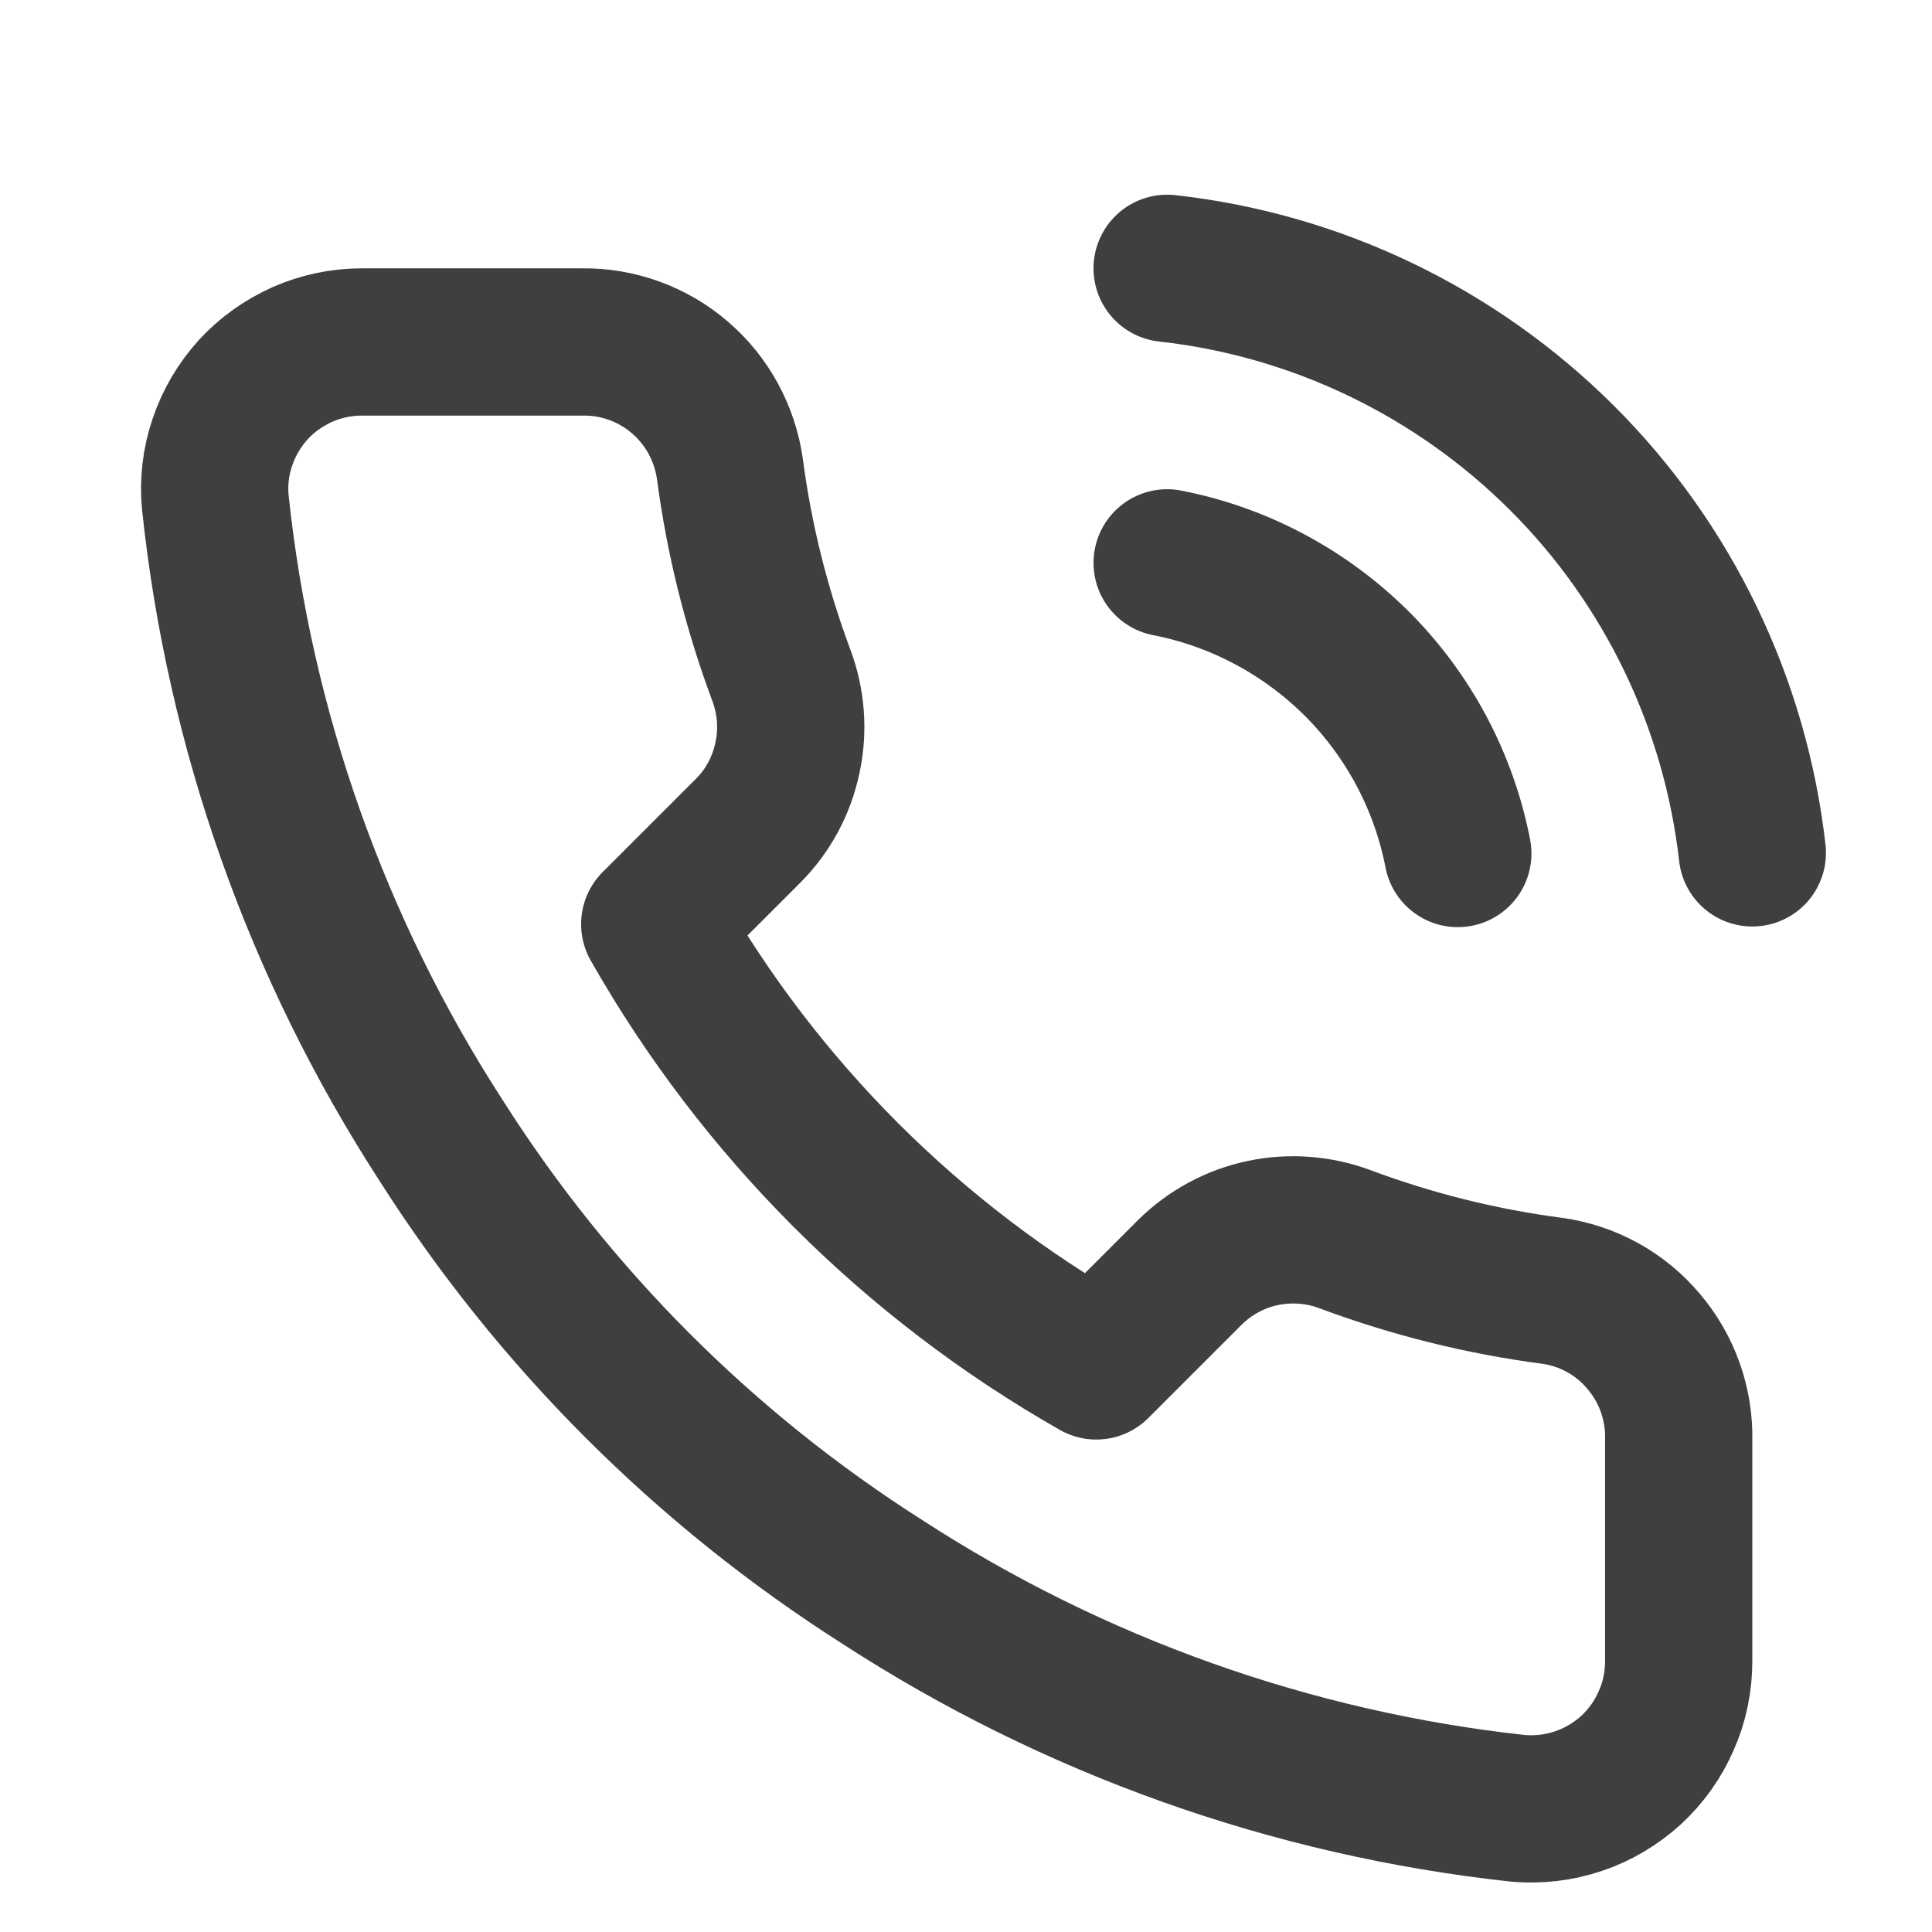 <svg width="9" height="9" viewBox="0 0 9 9" fill="none" xmlns="http://www.w3.org/2000/svg">
<path d="M5.437 2.622C5.771 2.687 6.079 2.851 6.321 3.092C6.562 3.333 6.726 3.641 6.791 3.976M5.437 1.25C6.132 1.327 6.781 1.639 7.277 2.134C7.772 2.628 8.084 3.277 8.163 3.973M7.82 6.709V7.738C7.82 7.833 7.801 7.928 7.762 8.015C7.724 8.103 7.668 8.181 7.598 8.246C7.527 8.31 7.444 8.36 7.354 8.39C7.263 8.421 7.167 8.432 7.072 8.424C6.017 8.309 5.003 7.948 4.113 7.371C3.284 6.844 2.582 6.142 2.055 5.313C1.476 4.419 1.115 3.4 1.003 2.34C0.994 2.246 1.005 2.15 1.036 2.06C1.066 1.97 1.115 1.887 1.179 1.816C1.243 1.746 1.322 1.69 1.409 1.651C1.496 1.613 1.59 1.593 1.685 1.593H2.714C2.88 1.591 3.042 1.65 3.168 1.759C3.294 1.867 3.376 2.018 3.4 2.183C3.443 2.512 3.524 2.835 3.64 3.146C3.686 3.269 3.696 3.402 3.668 3.531C3.641 3.659 3.578 3.777 3.485 3.87L3.05 4.305C3.538 5.164 4.249 5.875 5.107 6.363L5.543 5.927C5.636 5.835 5.754 5.771 5.882 5.744C6.01 5.717 6.144 5.727 6.266 5.773C6.577 5.889 6.901 5.97 7.23 6.013C7.397 6.036 7.549 6.12 7.657 6.249C7.766 6.377 7.824 6.541 7.82 6.709Z" stroke="#3F3F3F" stroke-width="0.686" stroke-linecap="round" stroke-linejoin="round"/>
</svg>
